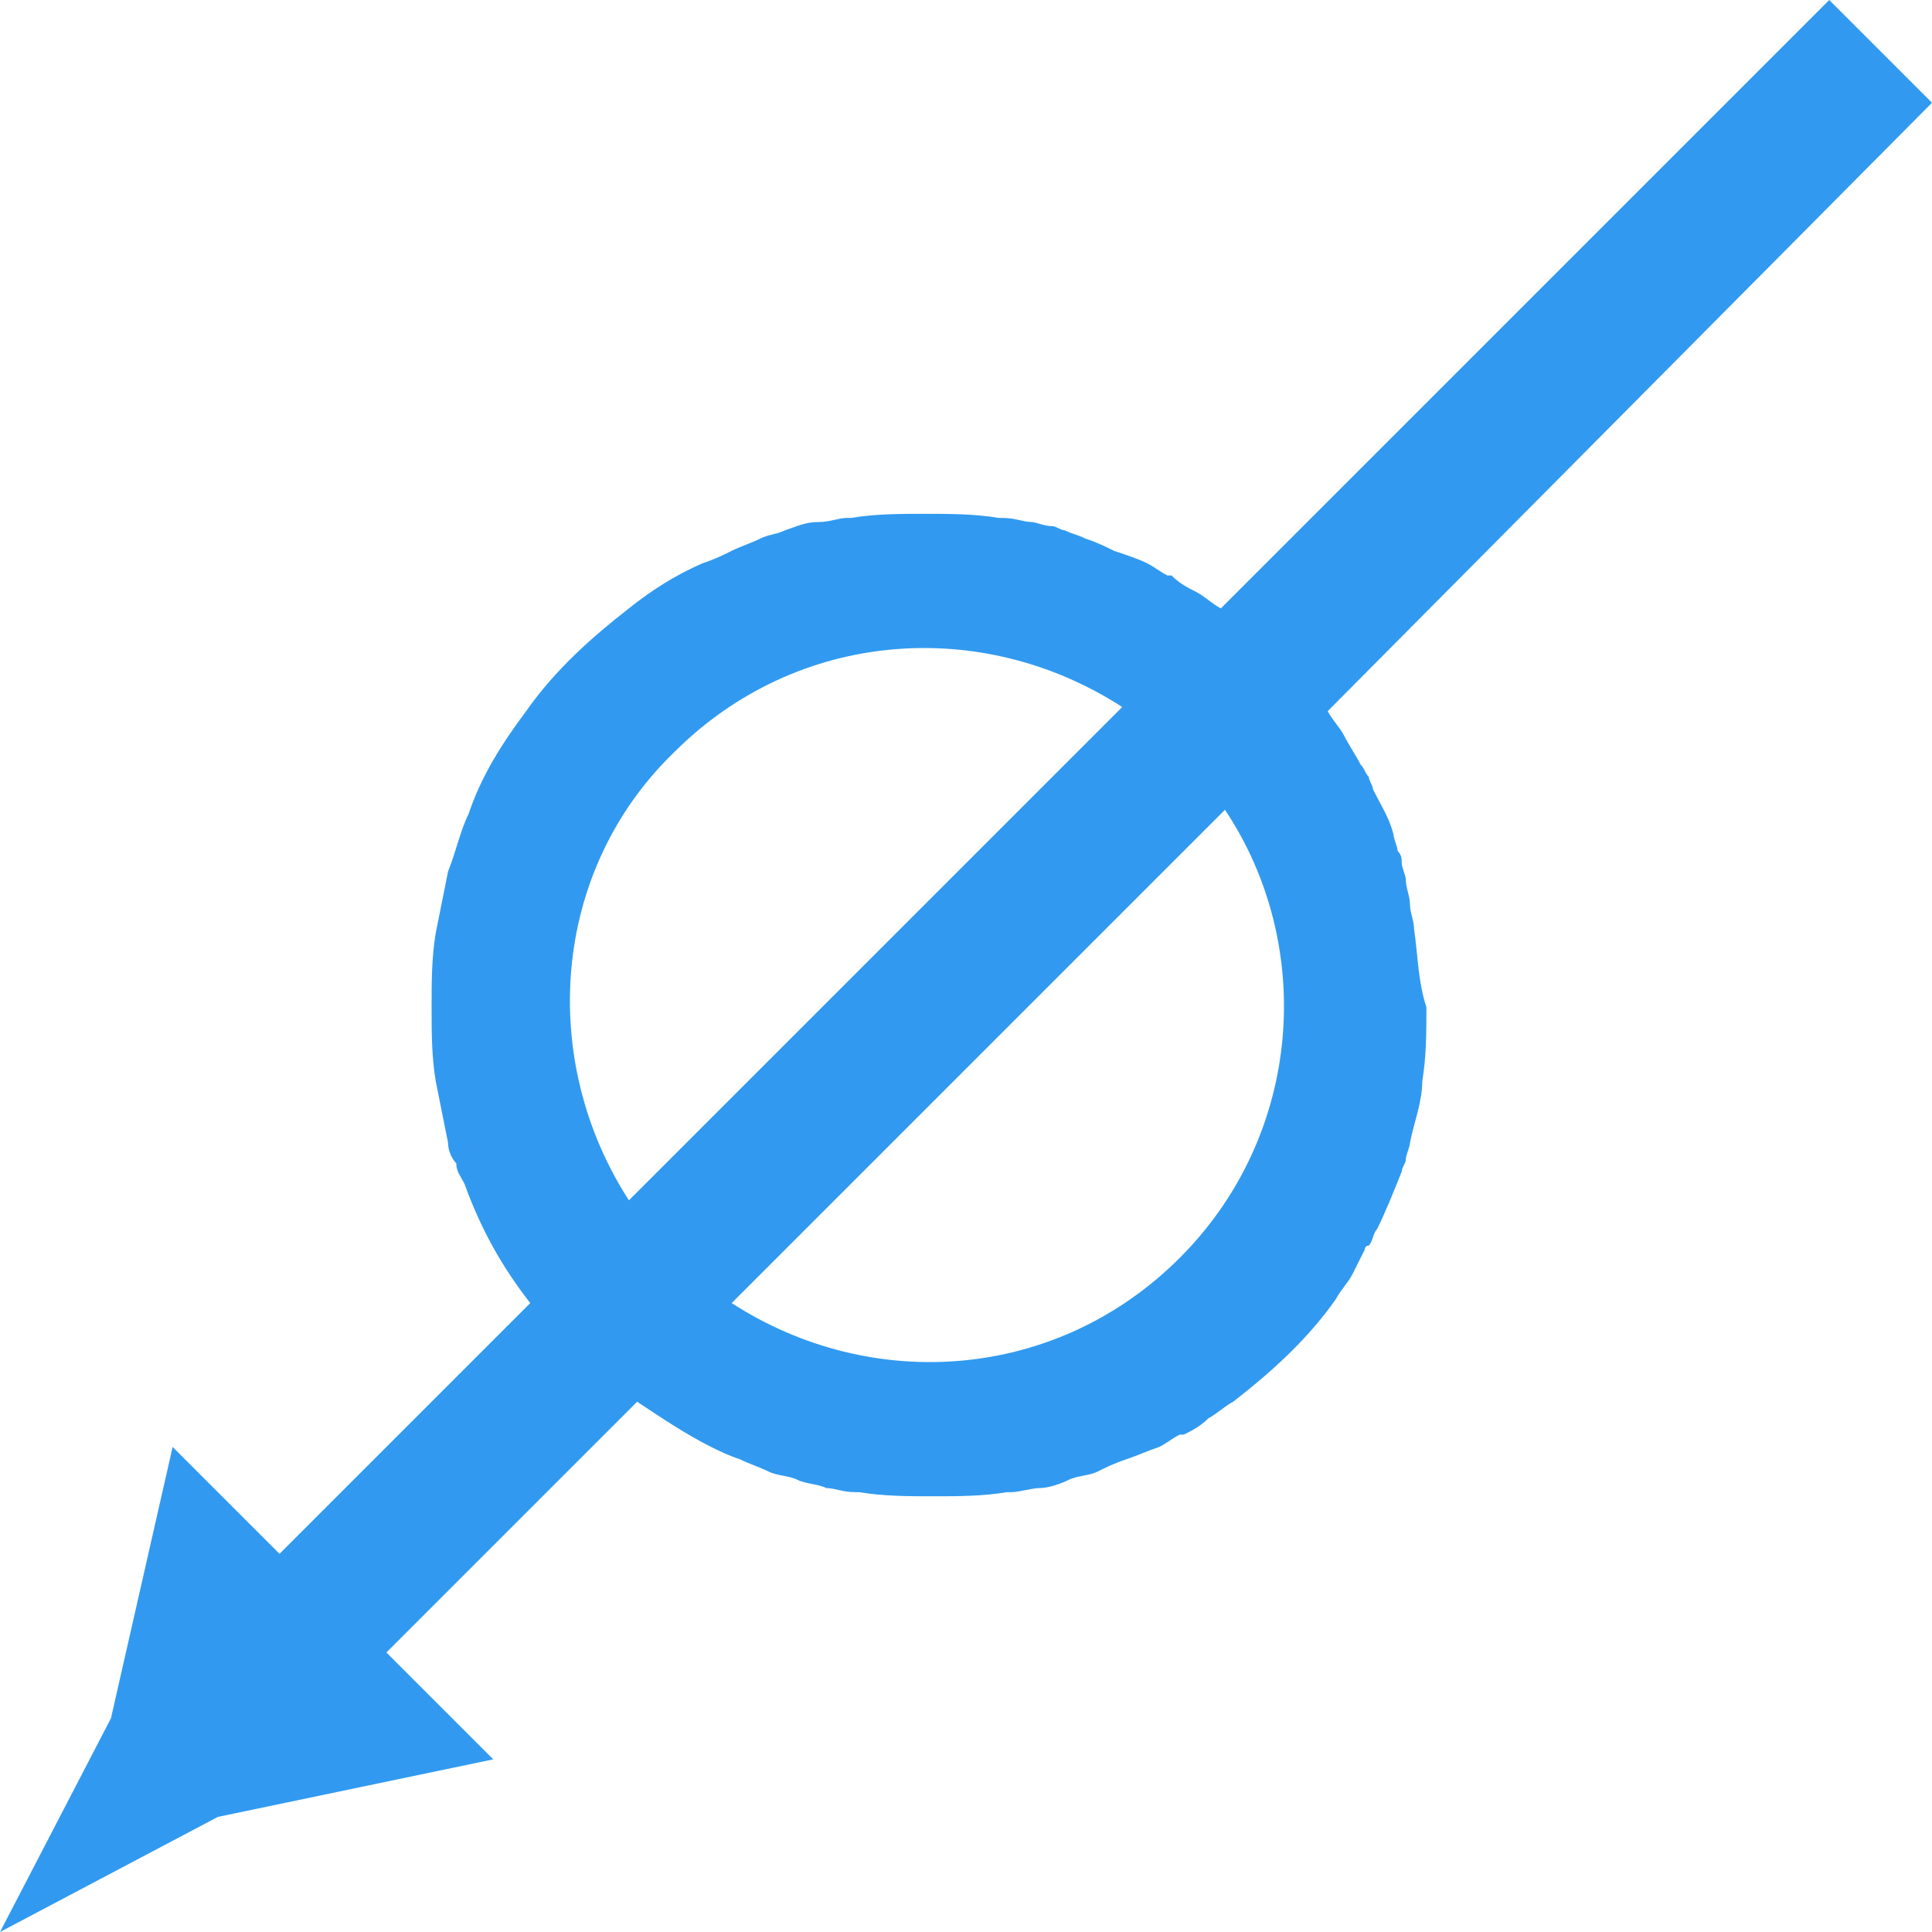 <?xml version="1.0" encoding="utf-8"?>
<!-- Generator: Adobe Illustrator 22.1.0, SVG Export Plug-In . SVG Version: 6.00 Build 0)  -->
<svg version="1.1" id="Layer_1" xmlns="http://www.w3.org/2000/svg" xmlns:xlink="http://www.w3.org/1999/xlink" x="0px" y="0px"
	 viewBox="0 0 47 47" style="enable-background:new 0 0 47 47;" xml:space="preserve">
<style type="text/css">
	.st0{fill:#319AF0;}
</style>
<path class="st0" d="M34.4,22.6c0-0.2-0.1-0.4-0.1-0.6c0,0,0,0,0,0c0-0.2-0.1-0.4-0.1-0.6c0-0.1-0.1-0.3-0.1-0.4
	c0-0.1,0-0.2-0.1-0.3c0-0.1-0.1-0.3-0.1-0.4c-0.1-0.4-0.3-0.7-0.5-1.1c0-0.1-0.1-0.2-0.1-0.3c-0.1-0.1-0.1-0.2-0.2-0.3
	c-0.1-0.2-0.3-0.5-0.4-0.7c-0.1-0.2-0.3-0.4-0.4-0.6L47,2.5L44.5,0L30.8,13.7l-1.1,1.1c-0.2-0.1-0.4-0.3-0.6-0.4
	c-0.2-0.1-0.4-0.2-0.6-0.4c0,0,0,0-0.1,0c-0.2-0.1-0.3-0.2-0.5-0.3c-0.2-0.1-0.5-0.2-0.8-0.3c-0.2-0.1-0.4-0.2-0.7-0.3c0,0,0,0,0,0
	c-0.2-0.1-0.3-0.1-0.5-0.2c-0.1,0-0.2-0.1-0.3-0.1c-0.2,0-0.4-0.1-0.5-0.1c-0.2,0-0.4-0.1-0.7-0.1c0,0,0,0-0.1,0
	c-0.6-0.1-1.2-0.1-1.8-0.1c-0.6,0-1.2,0-1.8,0.1c0,0,0,0-0.1,0c-0.2,0-0.4,0.1-0.7,0.1c-0.3,0-0.5,0.1-0.8,0.2
	c-0.2,0.1-0.4,0.1-0.6,0.2c-0.2,0.1-0.5,0.2-0.7,0.3c-0.2,0.1-0.4,0.2-0.7,0.3c-0.7,0.3-1.3,0.7-1.8,1.1l0,0
	c-0.9,0.7-1.8,1.5-2.5,2.5l0,0c-0.6,0.8-1.1,1.6-1.4,2.5c-0.2,0.4-0.3,0.9-0.5,1.4c-0.1,0.5-0.2,1-0.3,1.5h0
	c-0.1,0.6-0.1,1.2-0.1,1.8c0,0.6,0,1.2,0.1,1.8h0c0.1,0.5,0.2,1,0.3,1.5c0,0.2,0.1,0.4,0.2,0.5c0,0.2,0.1,0.3,0.2,0.5
	c0.4,1.1,0.9,2,1.6,2.9l0,0l-1.1,1.1l-5,5l-2.6-2.6l-1.5,6.6L0,47l5.3-2.8l6.7-1.4l-2.6-2.6l6.1-6.1c0.6,0.4,1.2,0.8,1.8,1.1
	c0.2,0.1,0.4,0.2,0.7,0.3c0.2,0.1,0.5,0.2,0.7,0.3c0.2,0.1,0.5,0.1,0.7,0.2c0.2,0.1,0.5,0.1,0.7,0.2c0.2,0,0.4,0.1,0.7,0.1
	c0,0,0,0,0.1,0c0.6,0.1,1.2,0.1,1.8,0.1c0.6,0,1.2,0,1.8-0.1c0,0,0,0,0.1,0c0.2,0,0.5-0.1,0.7-0.1c0.2,0,0.5-0.1,0.7-0.2
	c0.2-0.1,0.5-0.1,0.7-0.2c0,0,0,0,0,0c0.2-0.1,0.4-0.2,0.7-0.3c0.3-0.1,0.5-0.2,0.8-0.3c0.2-0.1,0.3-0.2,0.5-0.3c0,0,0,0,0.1,0
	c0.2-0.1,0.4-0.2,0.6-0.4c0.2-0.1,0.4-0.3,0.6-0.4c0.9-0.7,1.8-1.5,2.5-2.5c0.1-0.2,0.3-0.4,0.4-0.6c0.1-0.2,0.2-0.4,0.3-0.6
	c0,0,0-0.1,0.1-0.1c0.1-0.1,0.1-0.3,0.2-0.4c0.2-0.4,0.4-0.9,0.6-1.4c0-0.1,0.1-0.2,0.1-0.3c0-0.1,0.1-0.3,0.1-0.4
	c0.1-0.5,0.3-1,0.3-1.5c0.1-0.6,0.1-1.2,0.1-1.8C34.5,23.9,34.5,23.3,34.4,22.6C34.4,22.7,34.4,22.7,34.4,22.6z M15.3,29.2
	c-2.2-3.4-1.9-8,1.1-10.9c3-3,7.5-3.3,10.9-1.1L15.3,29.2z M28.7,30.6c-3,3-7.5,3.3-10.9,1.1l12-12C32,23,31.7,27.6,28.7,30.6z"/>
</svg>

